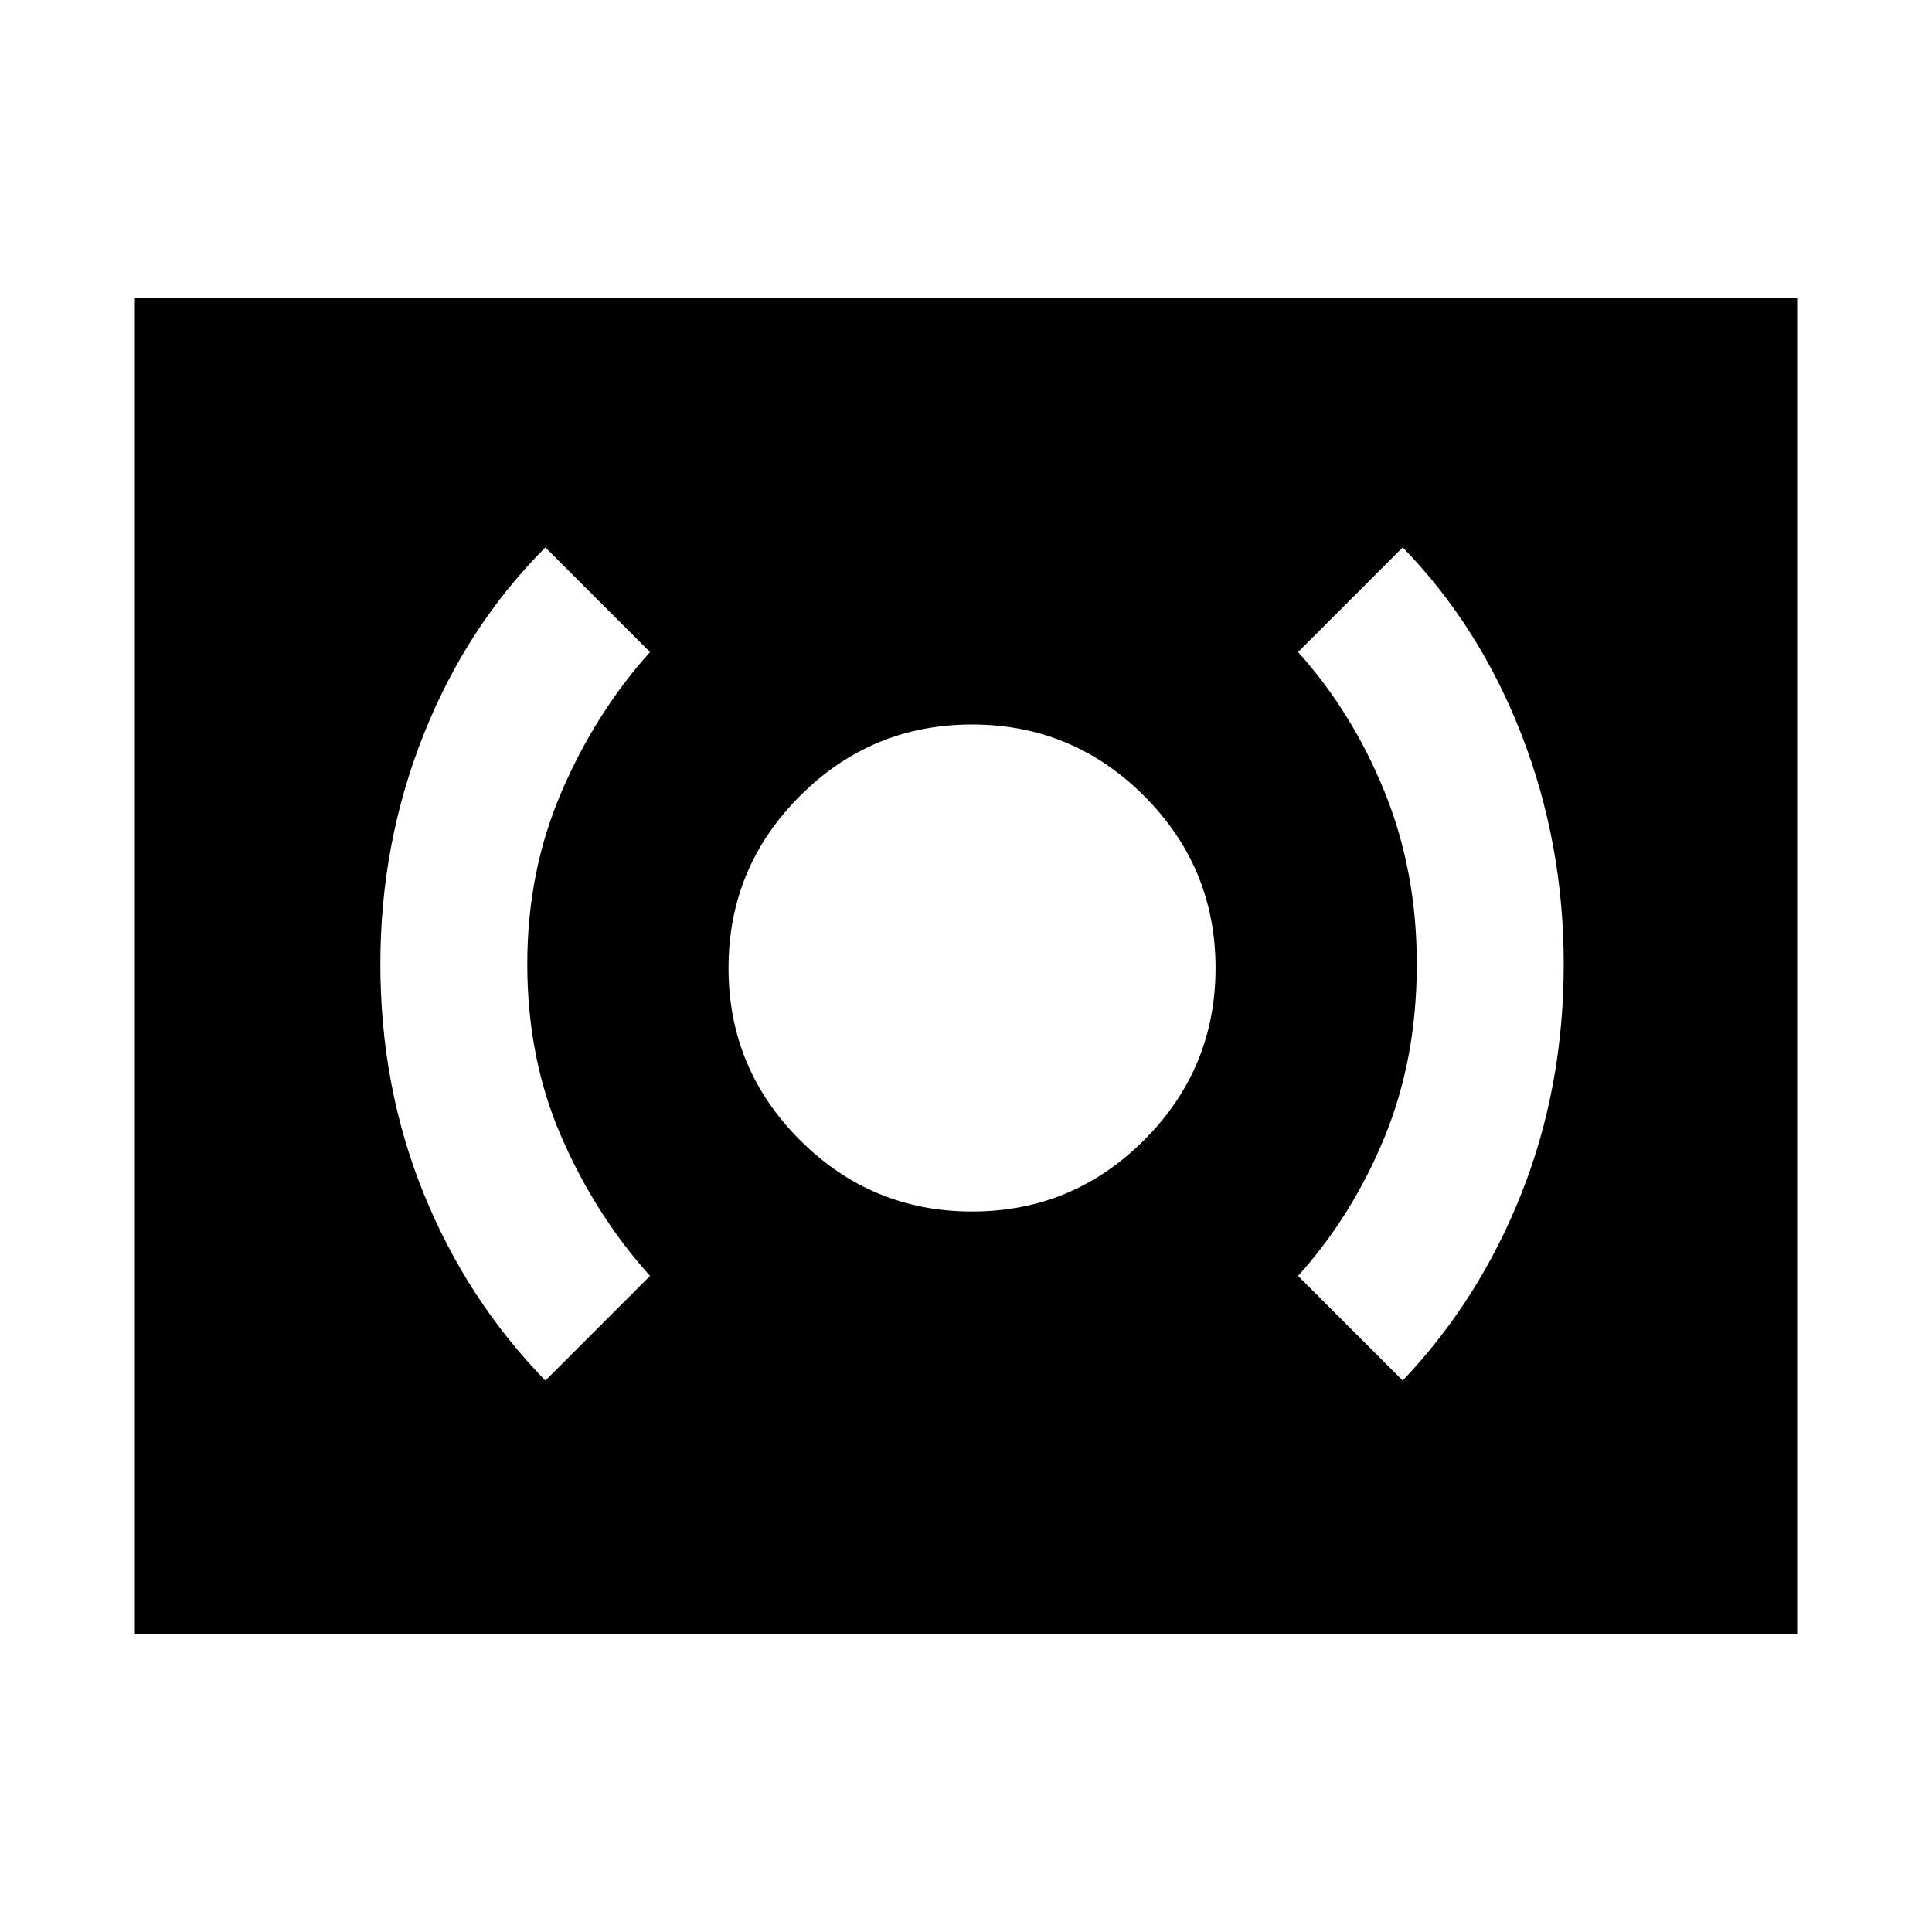 <svg xmlns="http://www.w3.org/2000/svg" height="48" width="48"><path d="M24.15 30.1Q26.65 30.1 28.425 28.325Q30.2 26.55 30.2 24.05Q30.2 21.55 28.425 19.775Q26.65 18 24.15 18Q21.65 18 19.875 19.775Q18.1 21.55 18.1 24.05Q18.1 26.55 19.875 28.325Q21.65 30.1 24.15 30.1ZM34.85 34.3Q36.75 32.3 37.8 29.65Q38.85 27 38.85 23.95Q38.85 20.95 37.8 18.25Q36.75 15.55 34.85 13.6L32.25 16.2Q33.6 17.7 34.4 19.675Q35.2 21.65 35.2 23.95Q35.2 26.3 34.4 28.25Q33.6 30.2 32.25 31.7ZM13.55 34.3 16.15 31.7Q14.8 30.2 13.95 28.25Q13.1 26.3 13.1 23.95Q13.1 21.65 13.95 19.675Q14.8 17.7 16.15 16.2L13.55 13.6Q11.6 15.55 10.525 18.25Q9.45 20.95 9.45 23.95Q9.45 27 10.525 29.65Q11.6 32.3 13.55 34.3ZM3.35 40.6V7.4H44.65V40.6Z"/></svg>